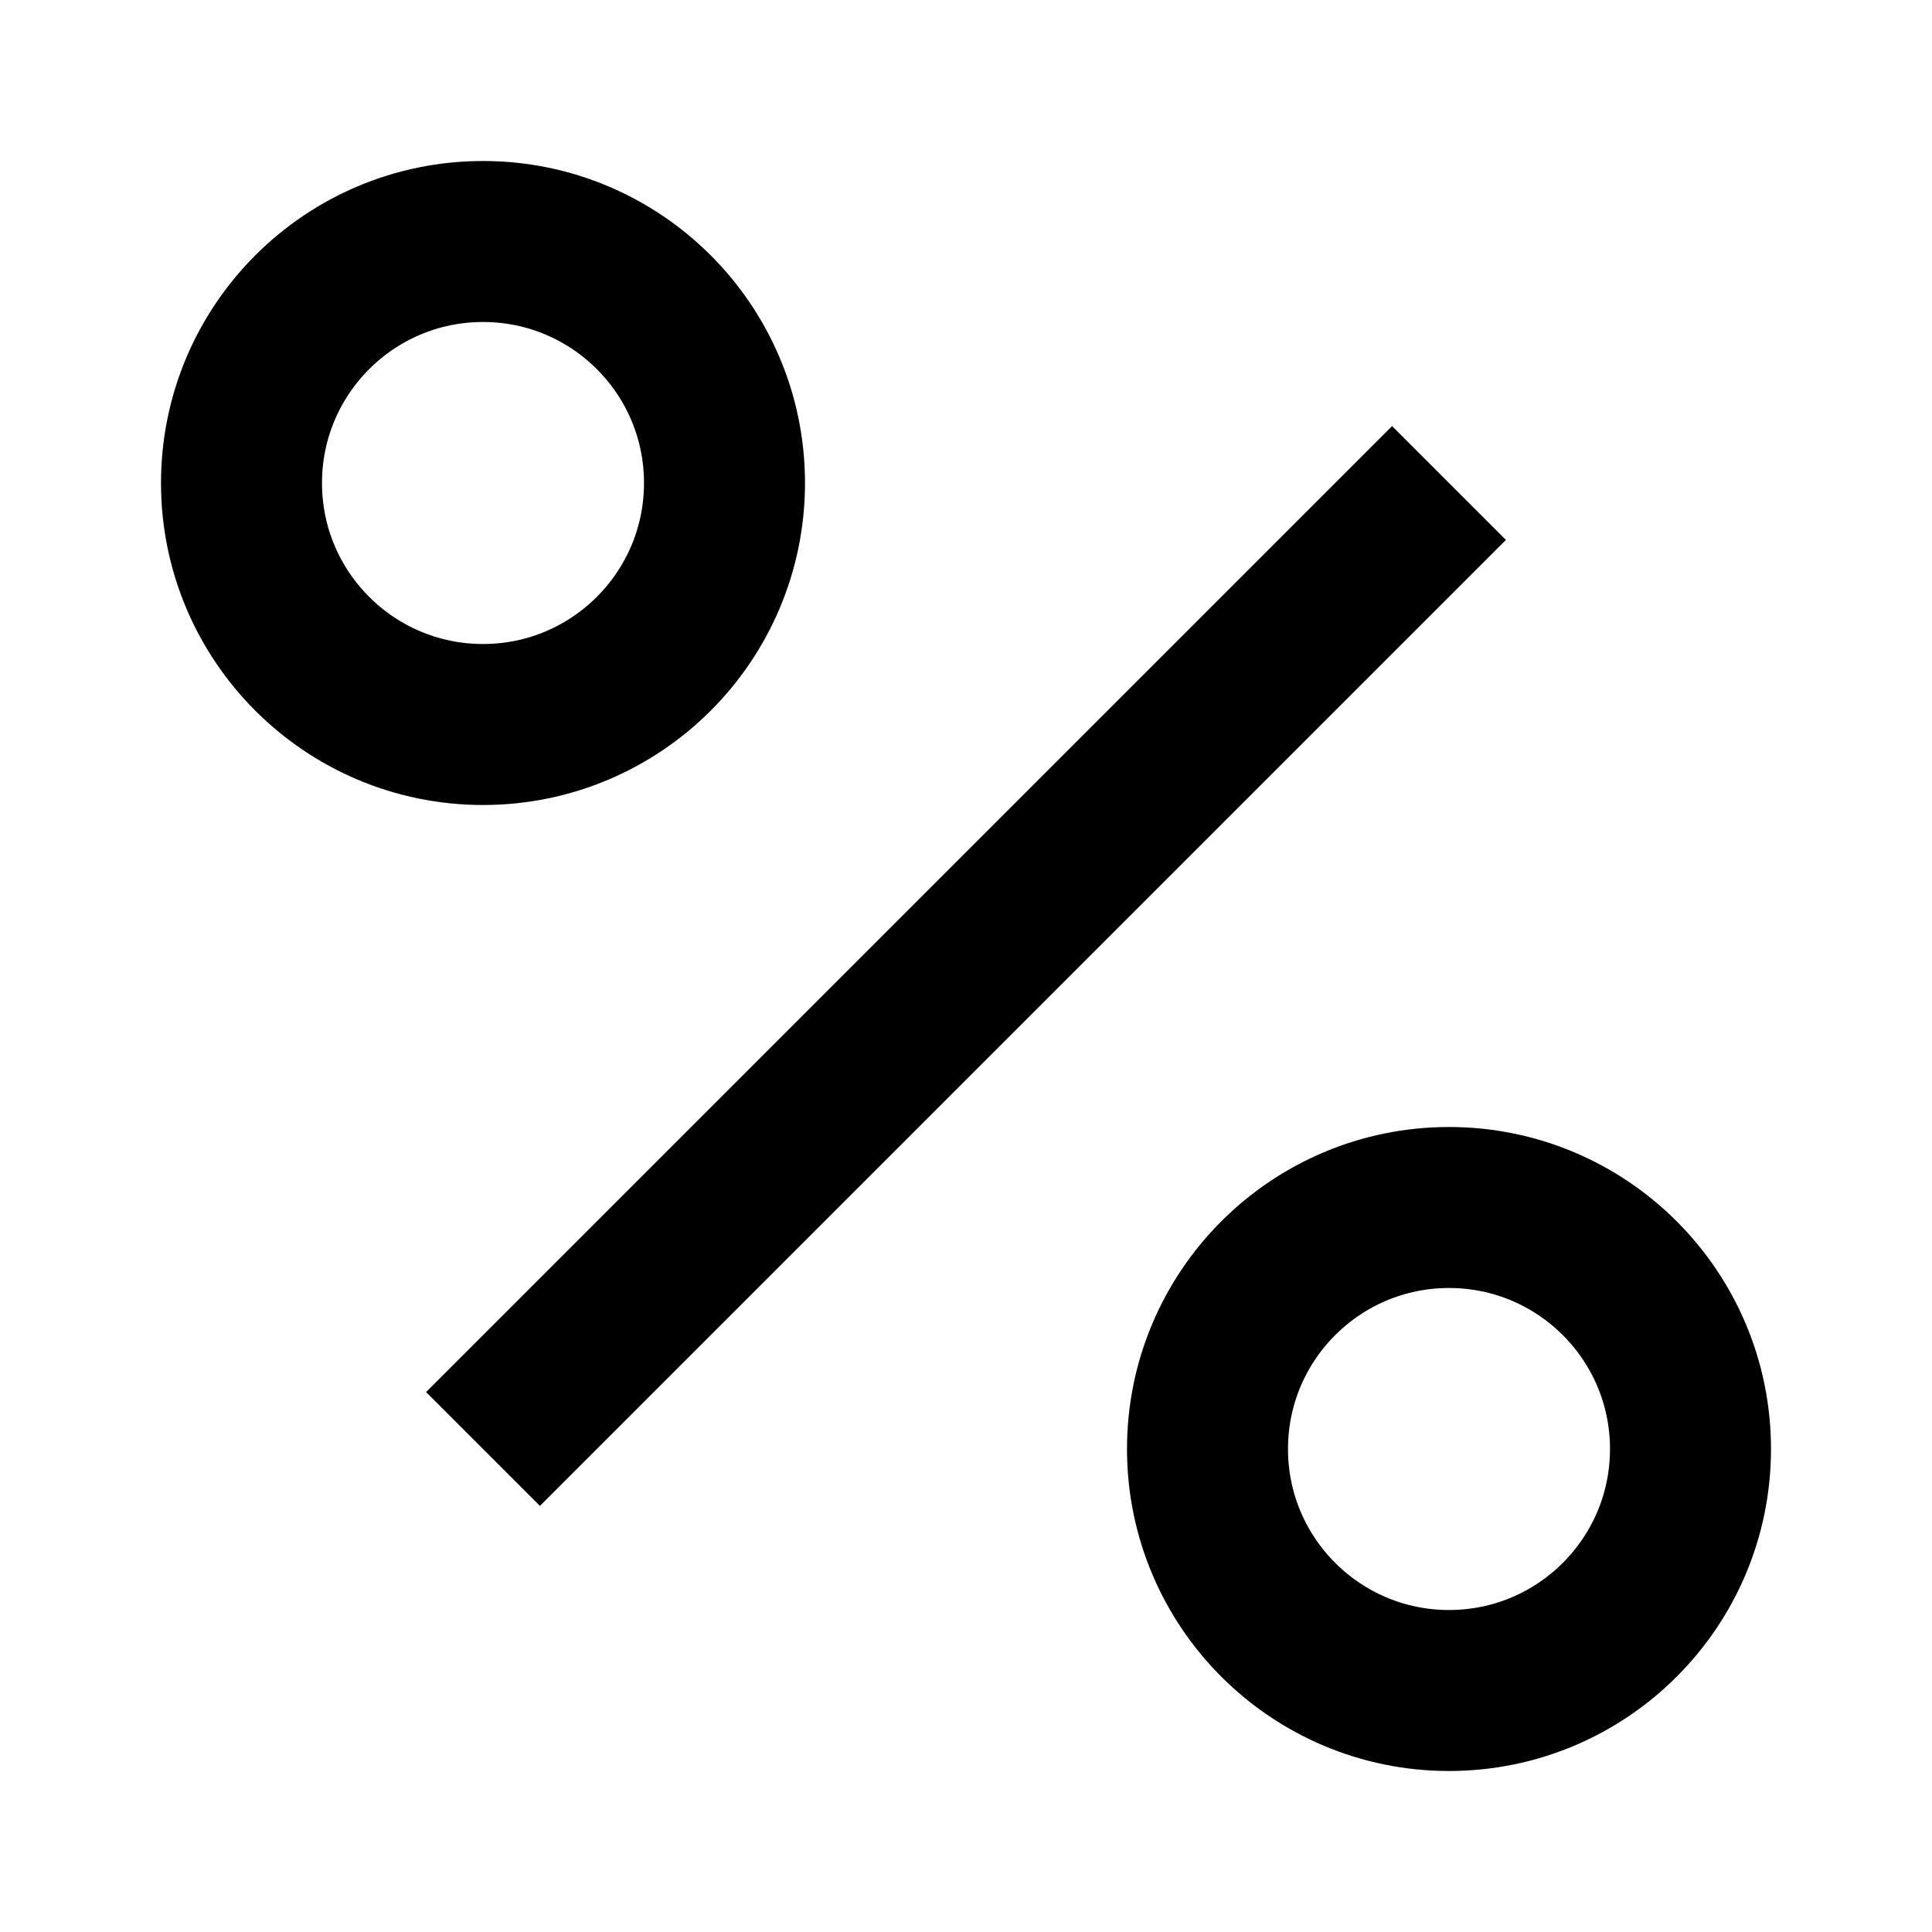 <?xml version="1.0" encoding="utf-8" ?>
<svg baseProfile="tiny" height="24px" version="1.2" width="24px" xmlns="http://www.w3.org/2000/svg" xmlns:ev="http://www.w3.org/2001/xml-events" xmlns:xlink="http://www.w3.org/1999/xlink"><defs /><line stroke="black" stroke-width="2" x1="6" x2="18" y1="18" y2="6" /><circle cx="6" cy="6" fill="none" r="3" stroke="black" stroke-width="2" /><circle cx="18" cy="18" fill="none" r="3" stroke="black" stroke-width="2" /></svg>